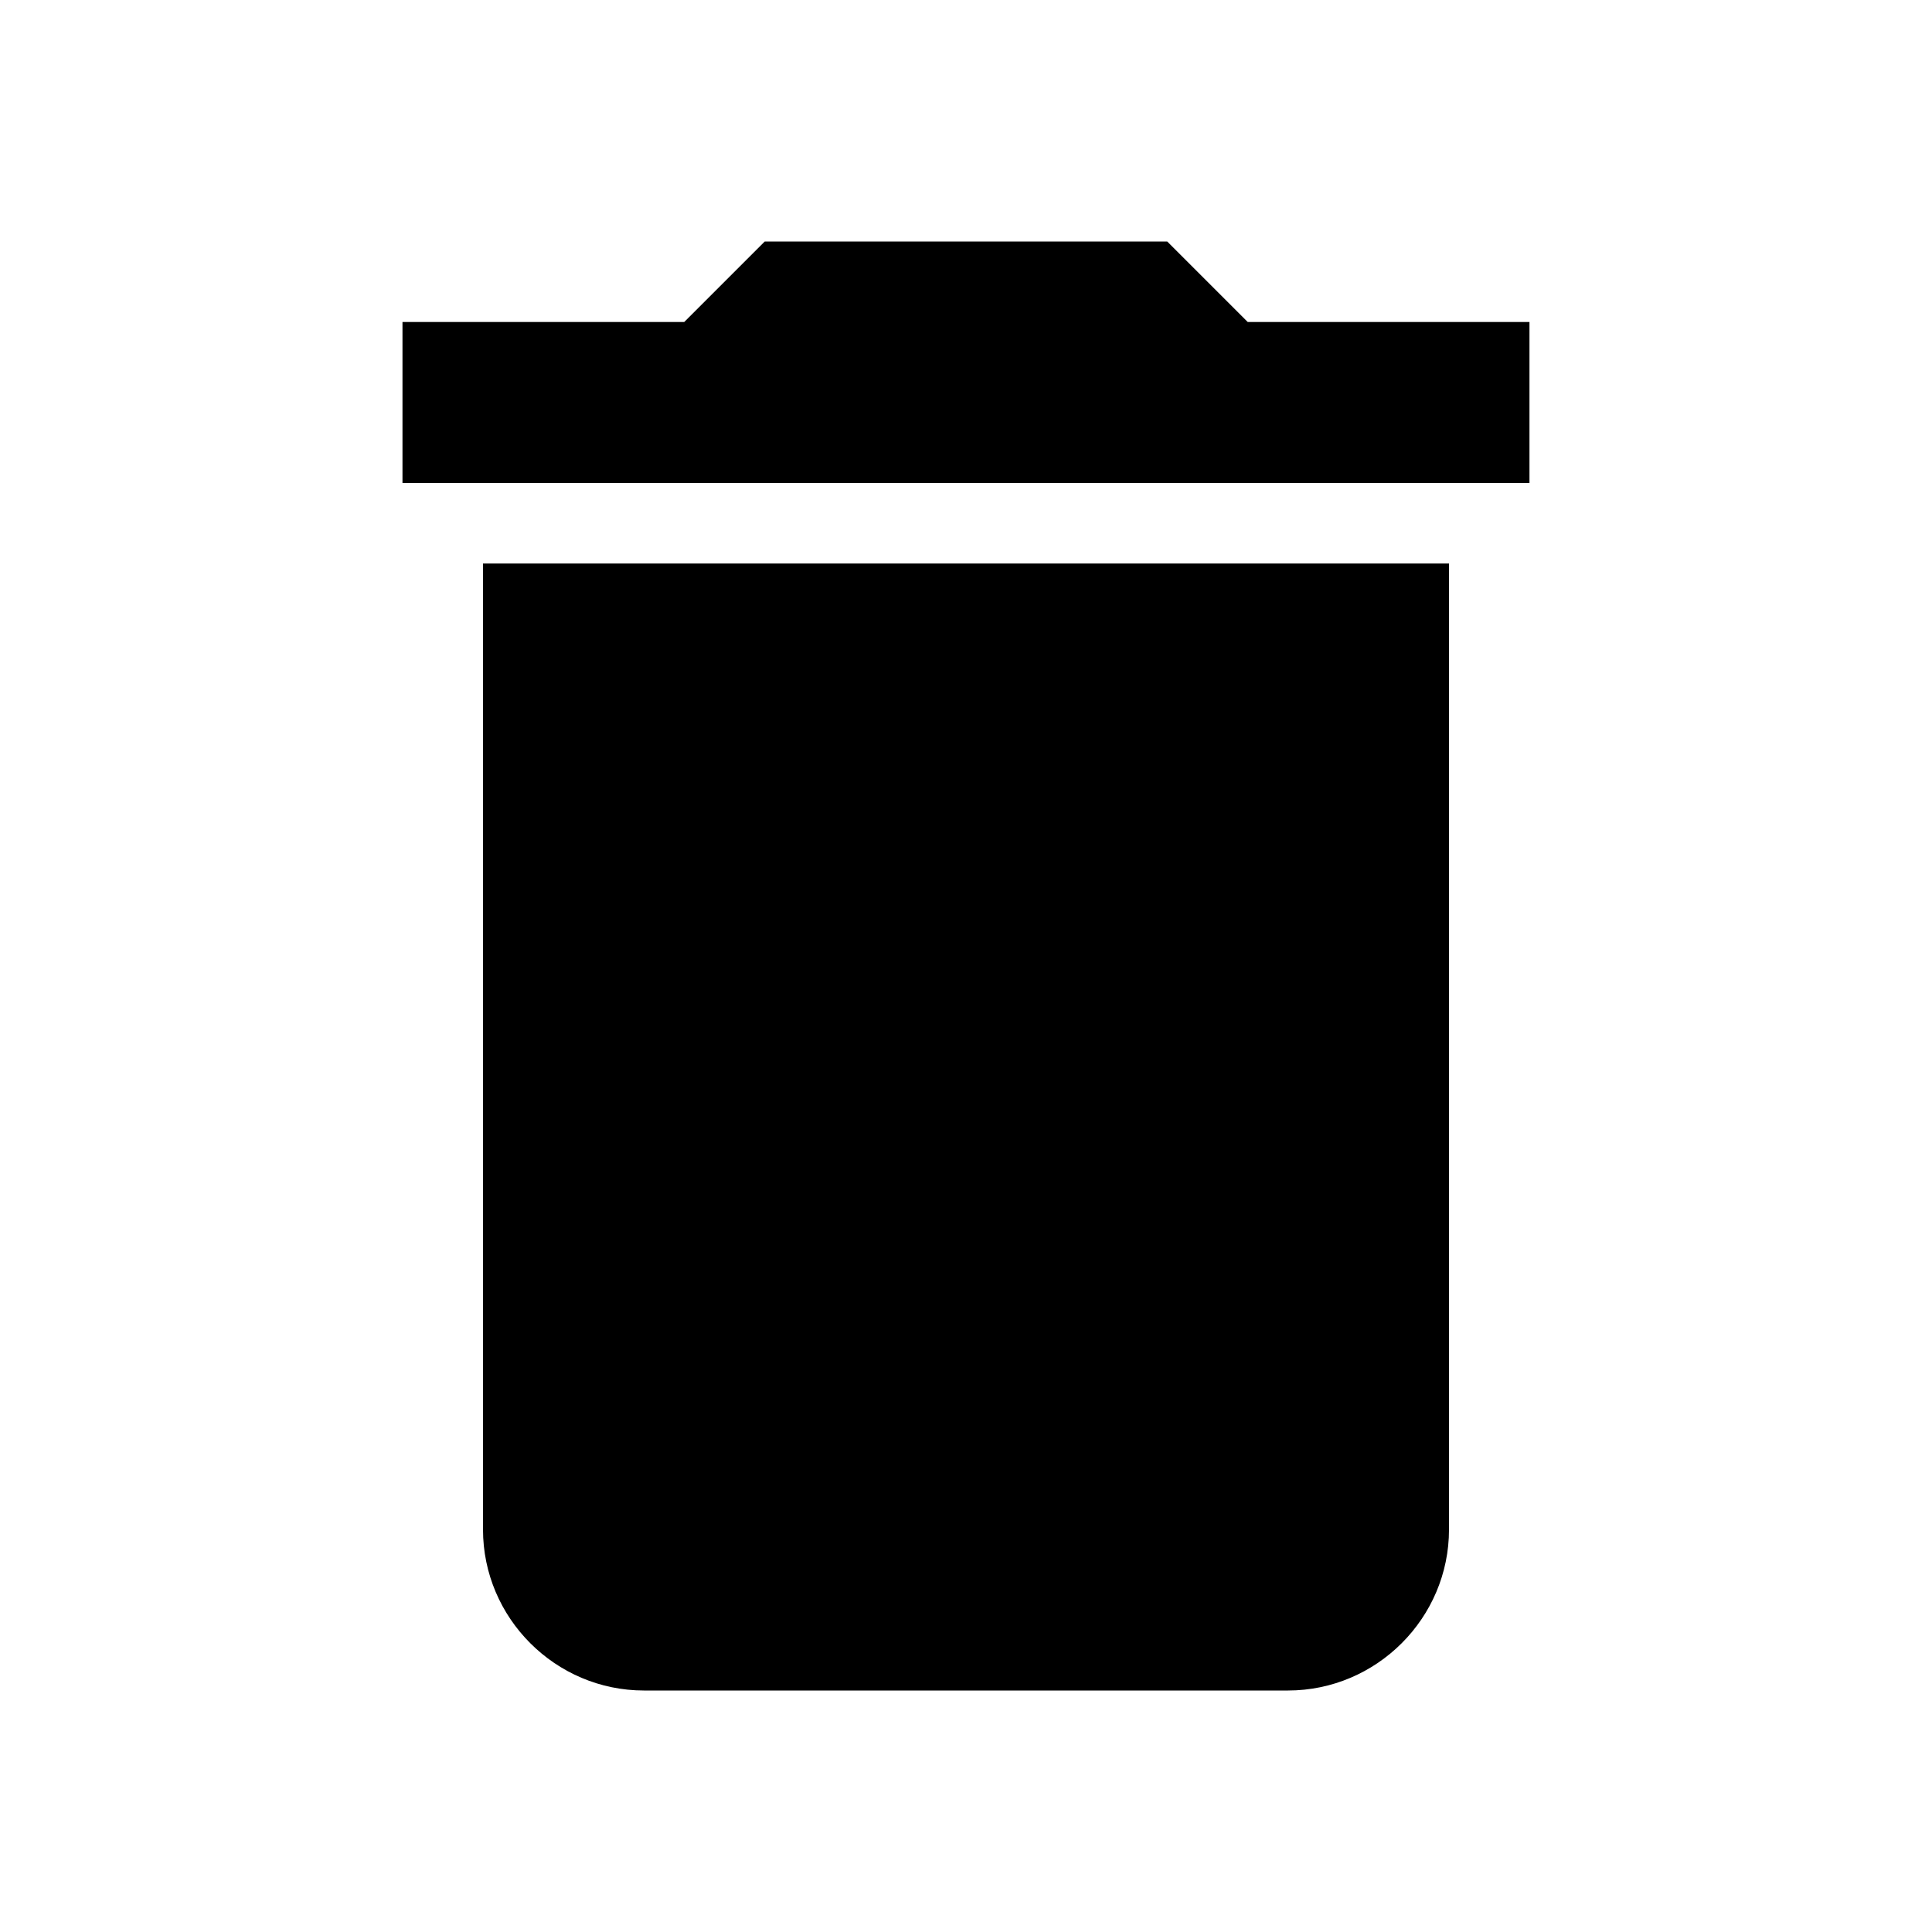 <svg viewBox="0 0 40 40" fill="none" xmlns="http://www.w3.org/2000/svg">
	<path
		d="M10 31.667C10 33.5 11.5 35 13.333 35H26.666C28.5 35 30 33.5 30 31.667V11.667H10V31.667ZM31.666 6.667H25.833L24.166 5H15.833L14.166 6.667H8.333V10H31.666V6.667Z"
		fill="currentColor"/>
</svg>
